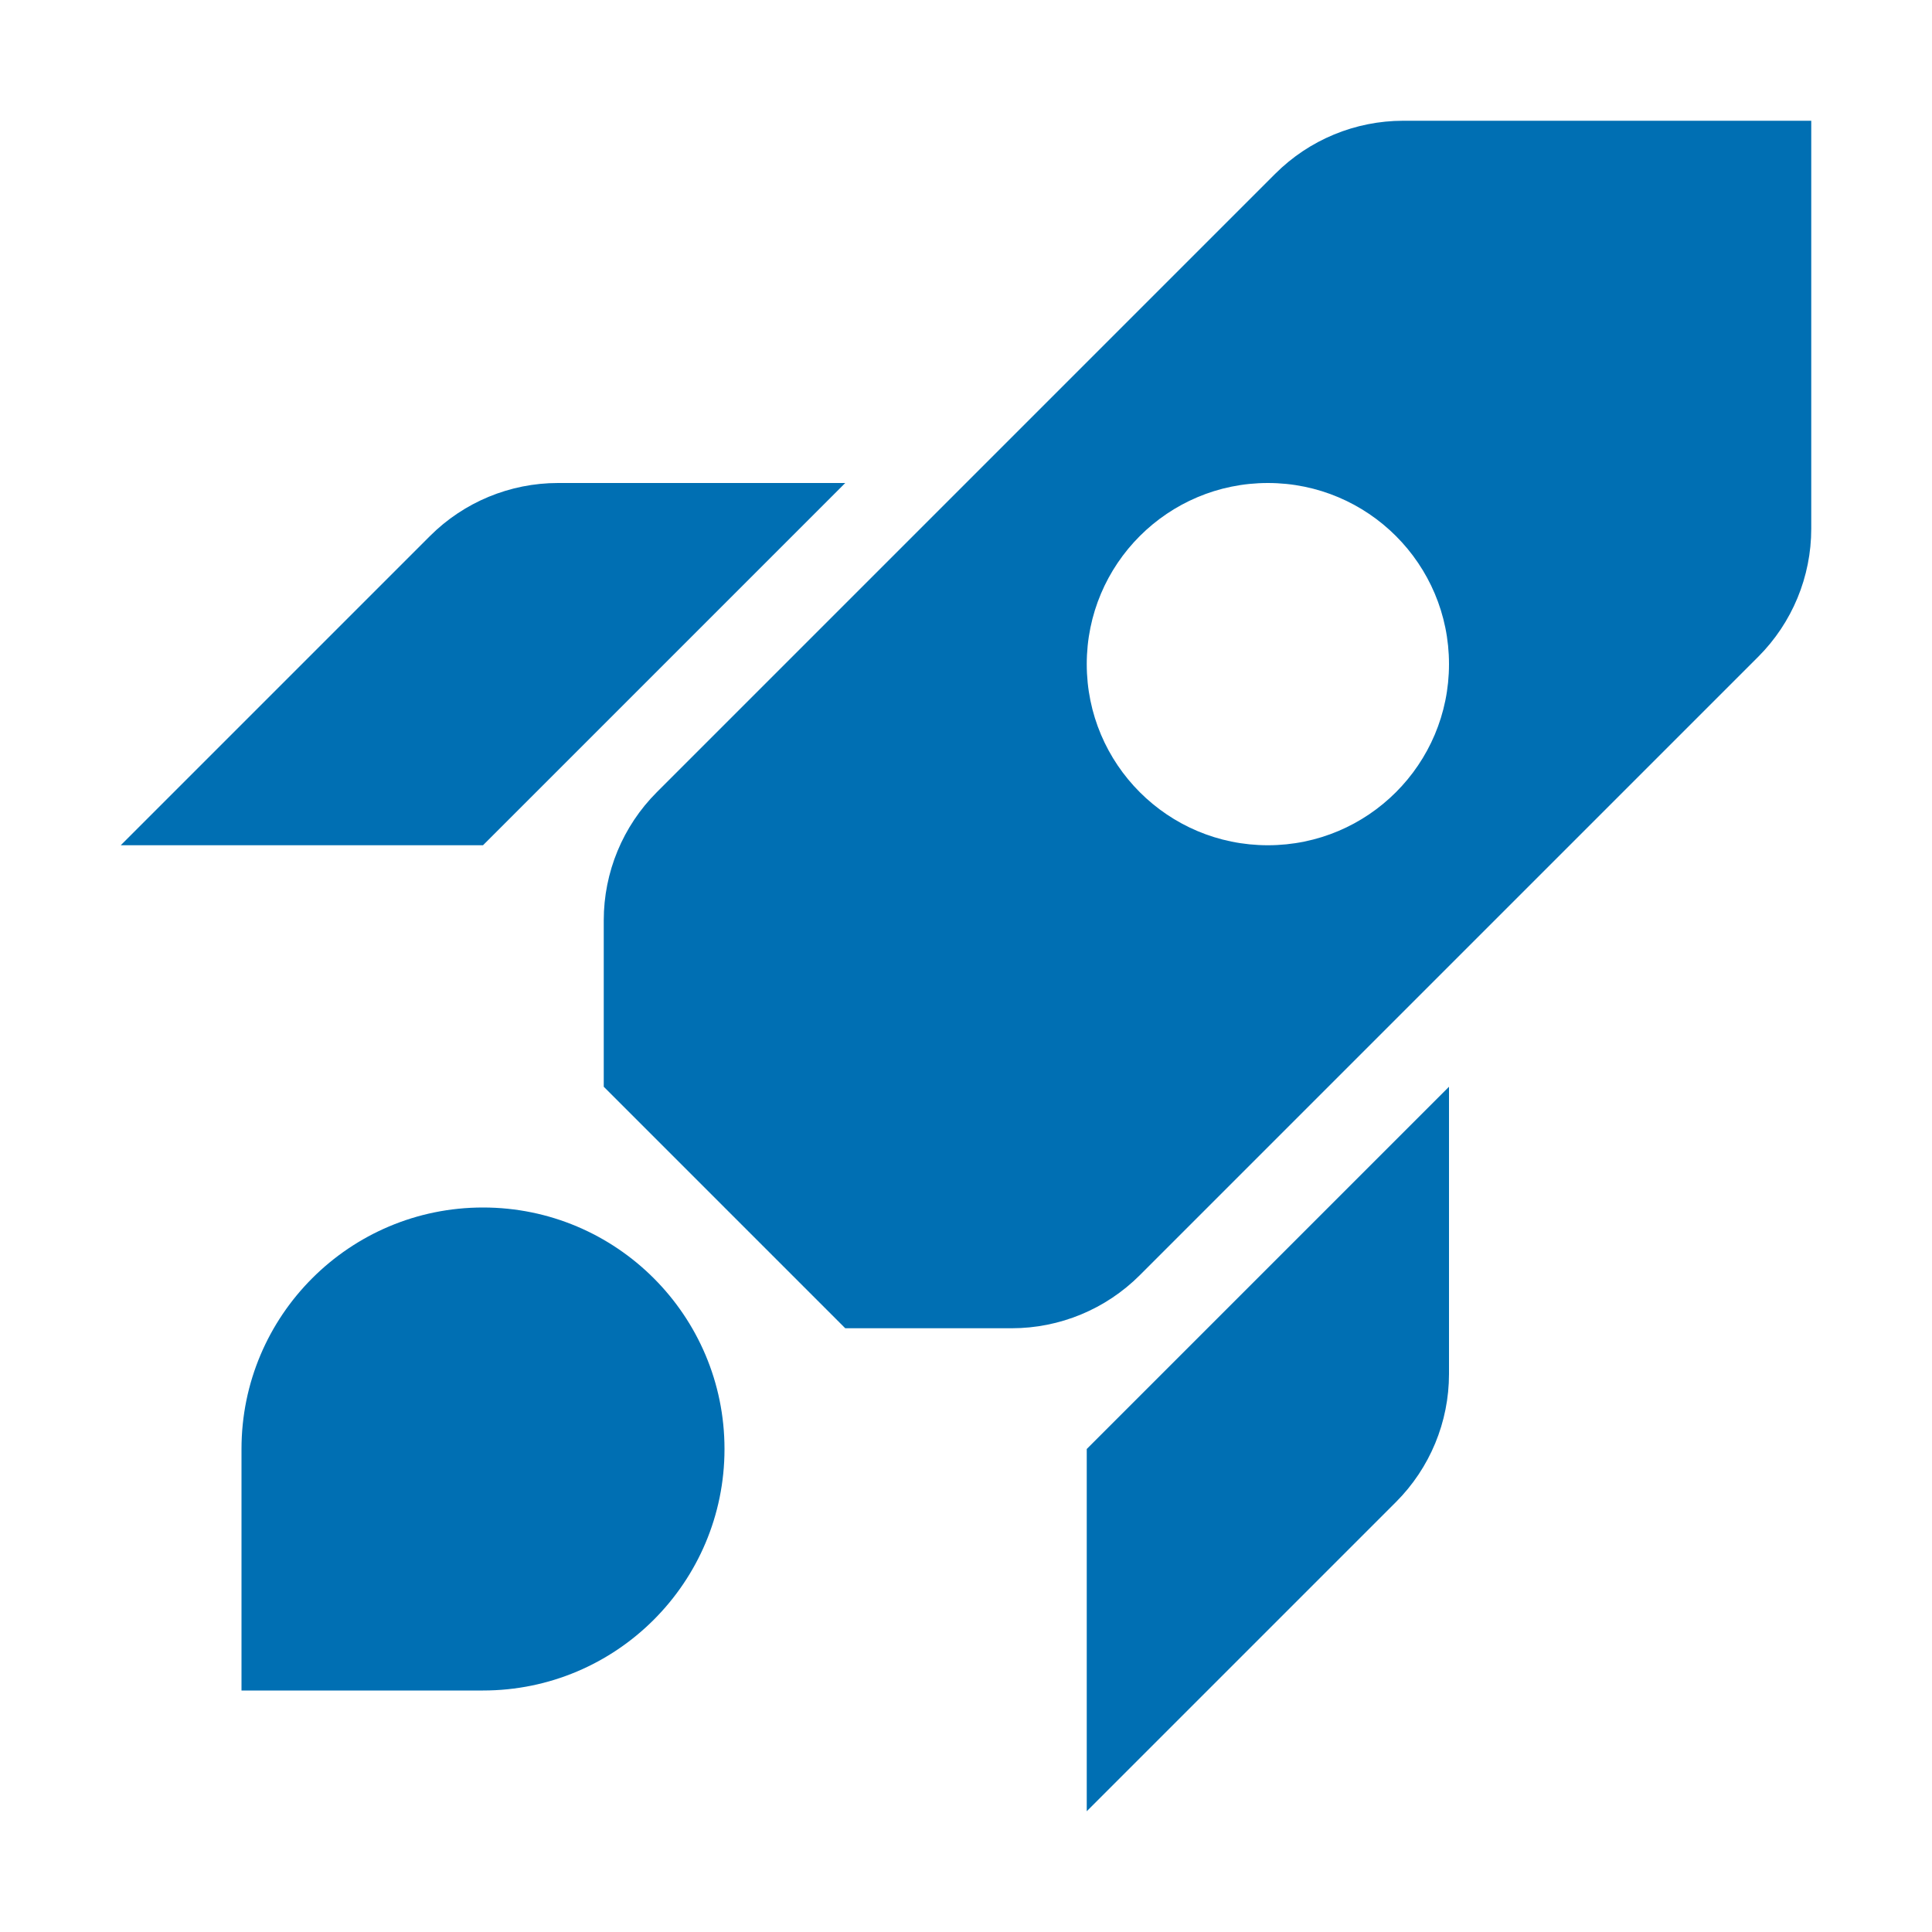 <svg width="96" height="96" viewBox="0 0 96 96" fill="none" xmlns="http://www.w3.org/2000/svg">
<path fill-rule="evenodd" clip-rule="evenodd" d="M69.728 6H90V26.272C90 28.659 89.052 30.948 87.364 32.636L56.636 63.364C54.948 65.052 52.659 66 50.272 66H42L30 54V45.728C30 43.341 30.948 41.052 32.636 39.364L63.364 8.636C65.052 6.948 67.341 6 69.728 6ZM72 33C72 37.971 67.971 42 63 42C58.029 42 54 37.971 54 33C54 28.029 58.029 24 63 24C67.971 24 72 28.029 72 33ZM21.364 26.636L6 42H24L42 24L27.728 24C25.341 24 23.052 24.948 21.364 26.636ZM54 72L72 54V68.272C72 70.659 71.052 72.948 69.364 74.636L54 90V72ZM12 72C12 65.373 17.373 60 24 60C30.627 60 36 65.373 36 72C36 78.627 30.627 84 24 84H12V72Z" fill="#006FB3"/>
</svg>
